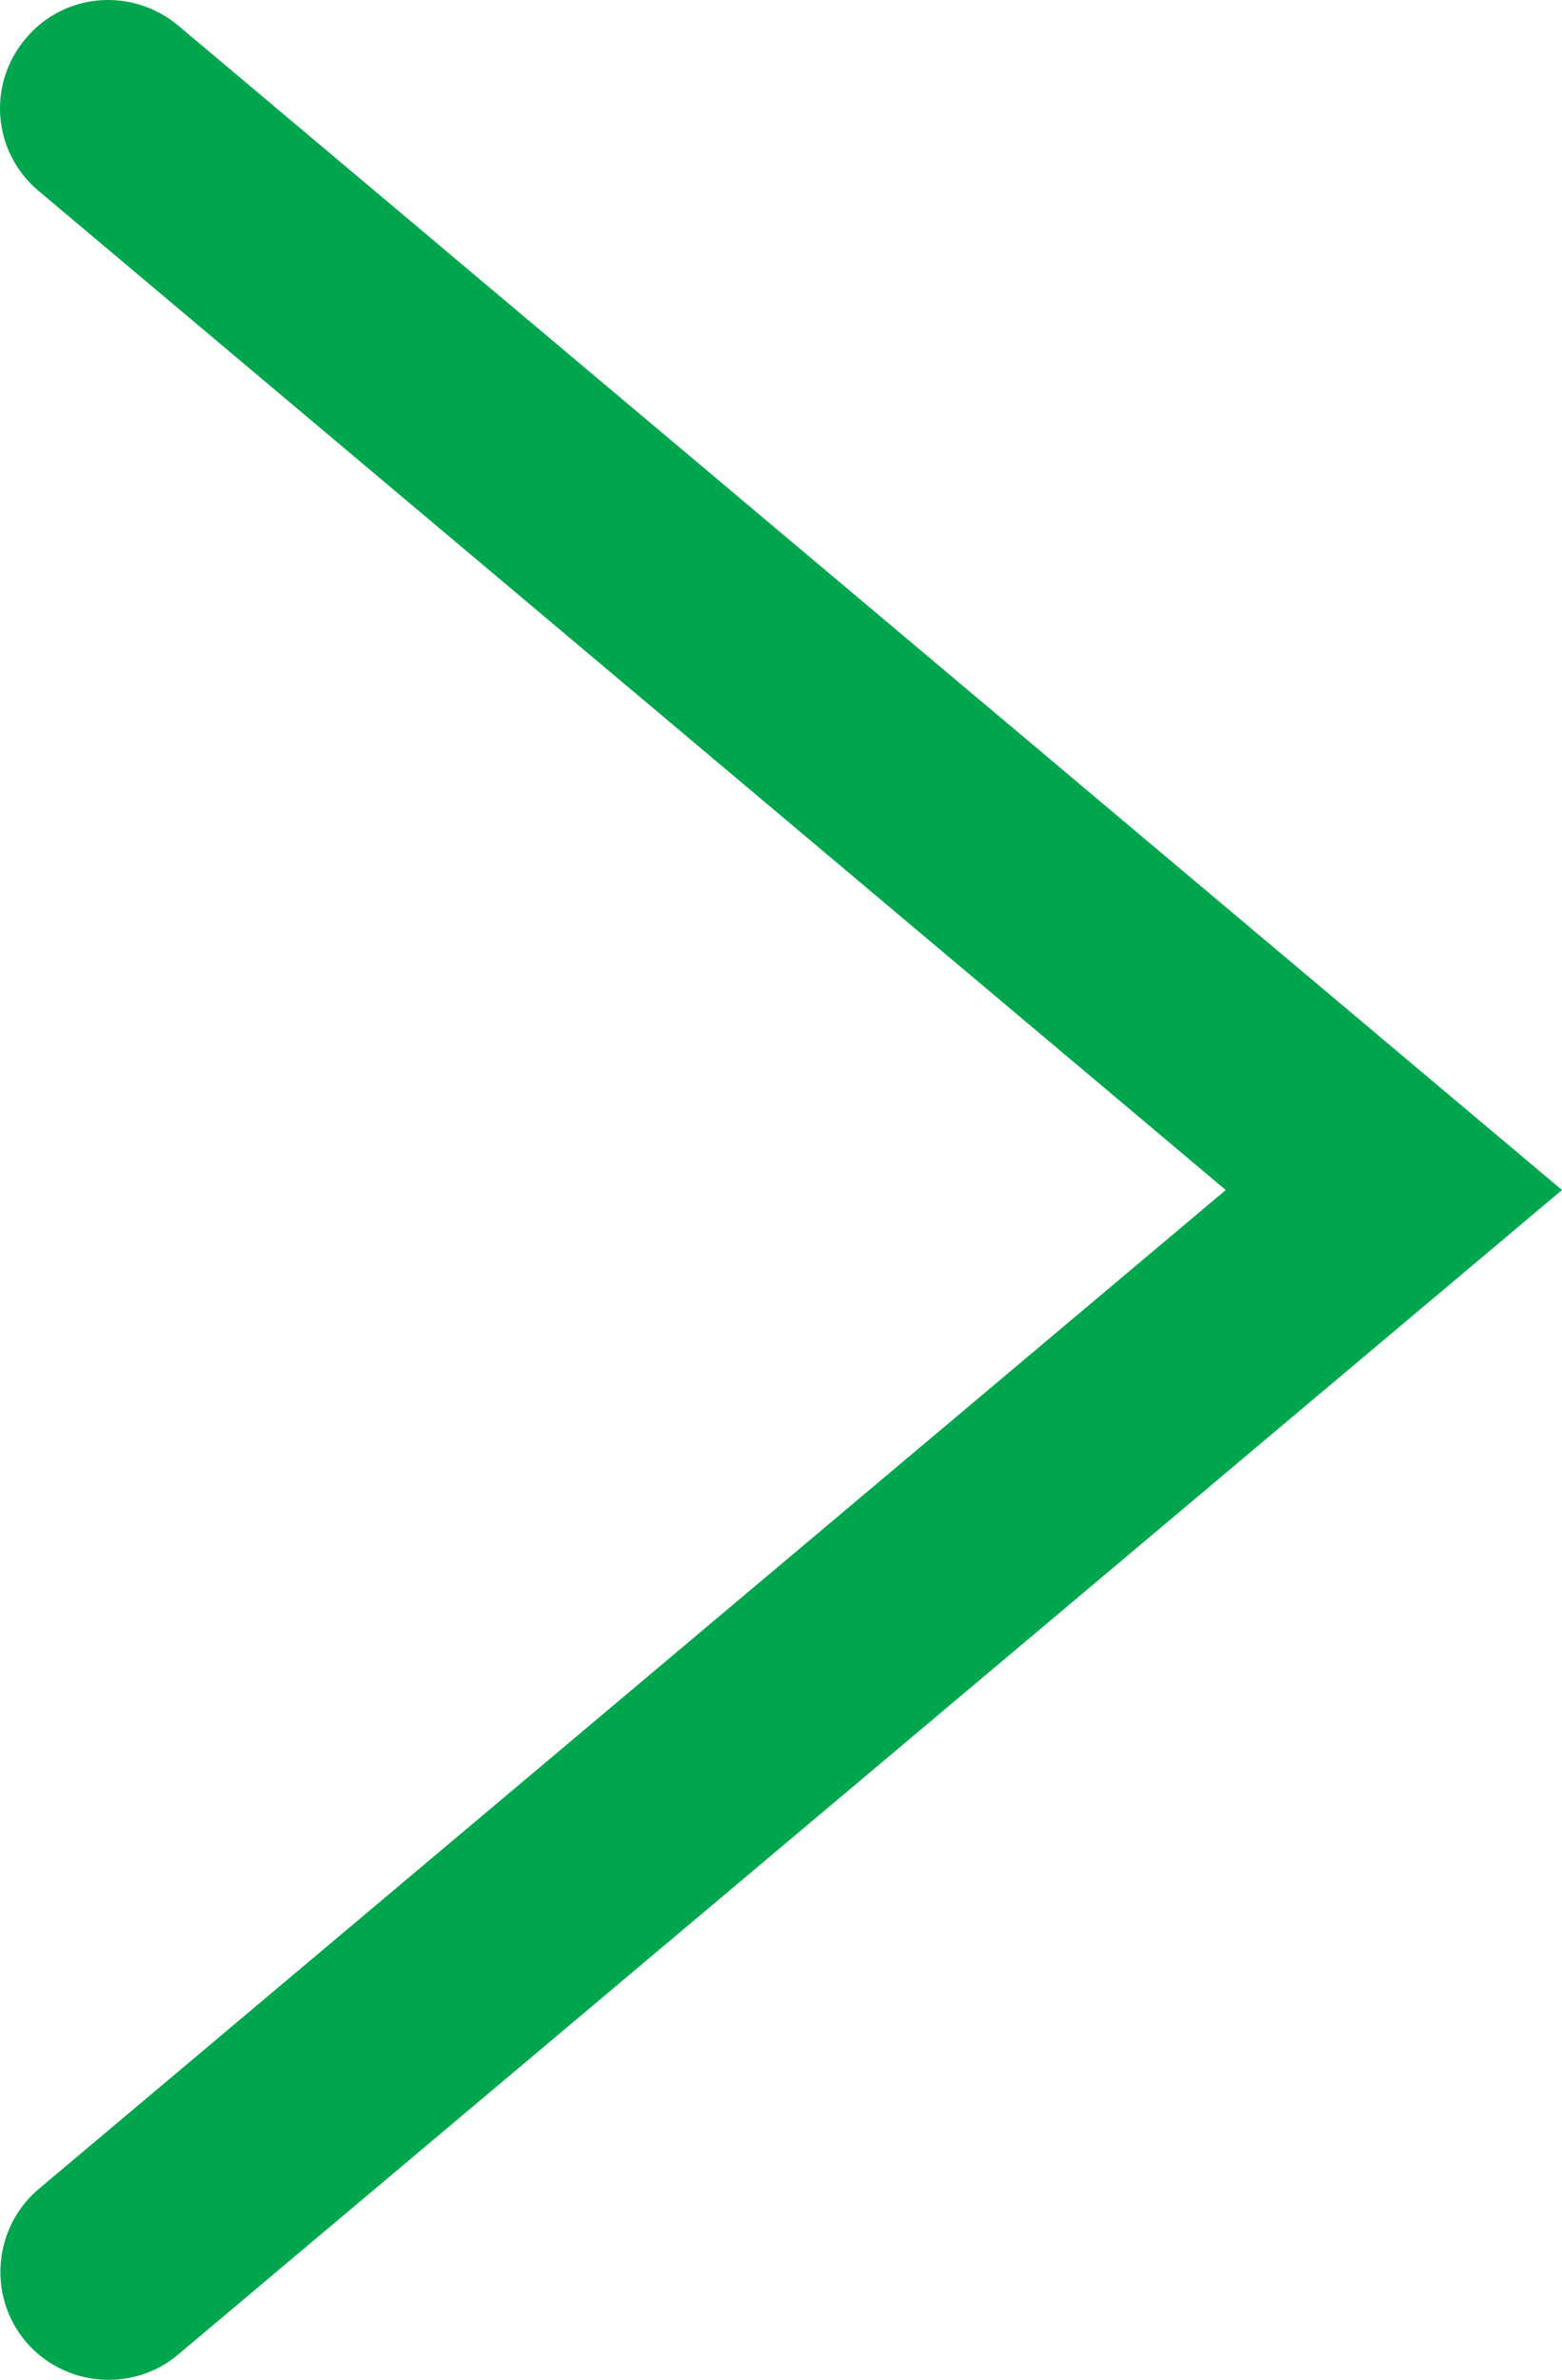 <?xml version="1.0" encoding="utf-8"?>
<!-- Generator: Adobe Illustrator 17.0.0, SVG Export Plug-In . SVG Version: 6.00 Build 0)  -->
<!DOCTYPE svg PUBLIC "-//W3C//DTD SVG 1.1//EN" "http://www.w3.org/Graphics/SVG/1.1/DTD/svg11.dtd">
<svg version="1.1" id="Layer_1" xmlns="http://www.w3.org/2000/svg" x="0px" y="0px"
     width="127.985px" height="194.884px" viewBox="33.45 -33.45 127.985 194.884"
     enable-background="new 33.45 -33.45 127.985 194.884" xml:space="preserve">
    <path fill="#00A64E" d="M161.434,63.999L48.048,159.358c-3.72,3.145-9.345,2.657-12.49-1.063s-2.657-9.345,1.063-12.49
	l97.264-81.806L36.621-17.807c-3.765-3.145-4.252-8.725-1.063-12.49c3.145-3.765,8.725-4.208,12.49-1.063L161.434,63.999z"/>
    <rect x="956.695" y="0" fill="none" width="354.33" height="354.33"/>
</svg>
